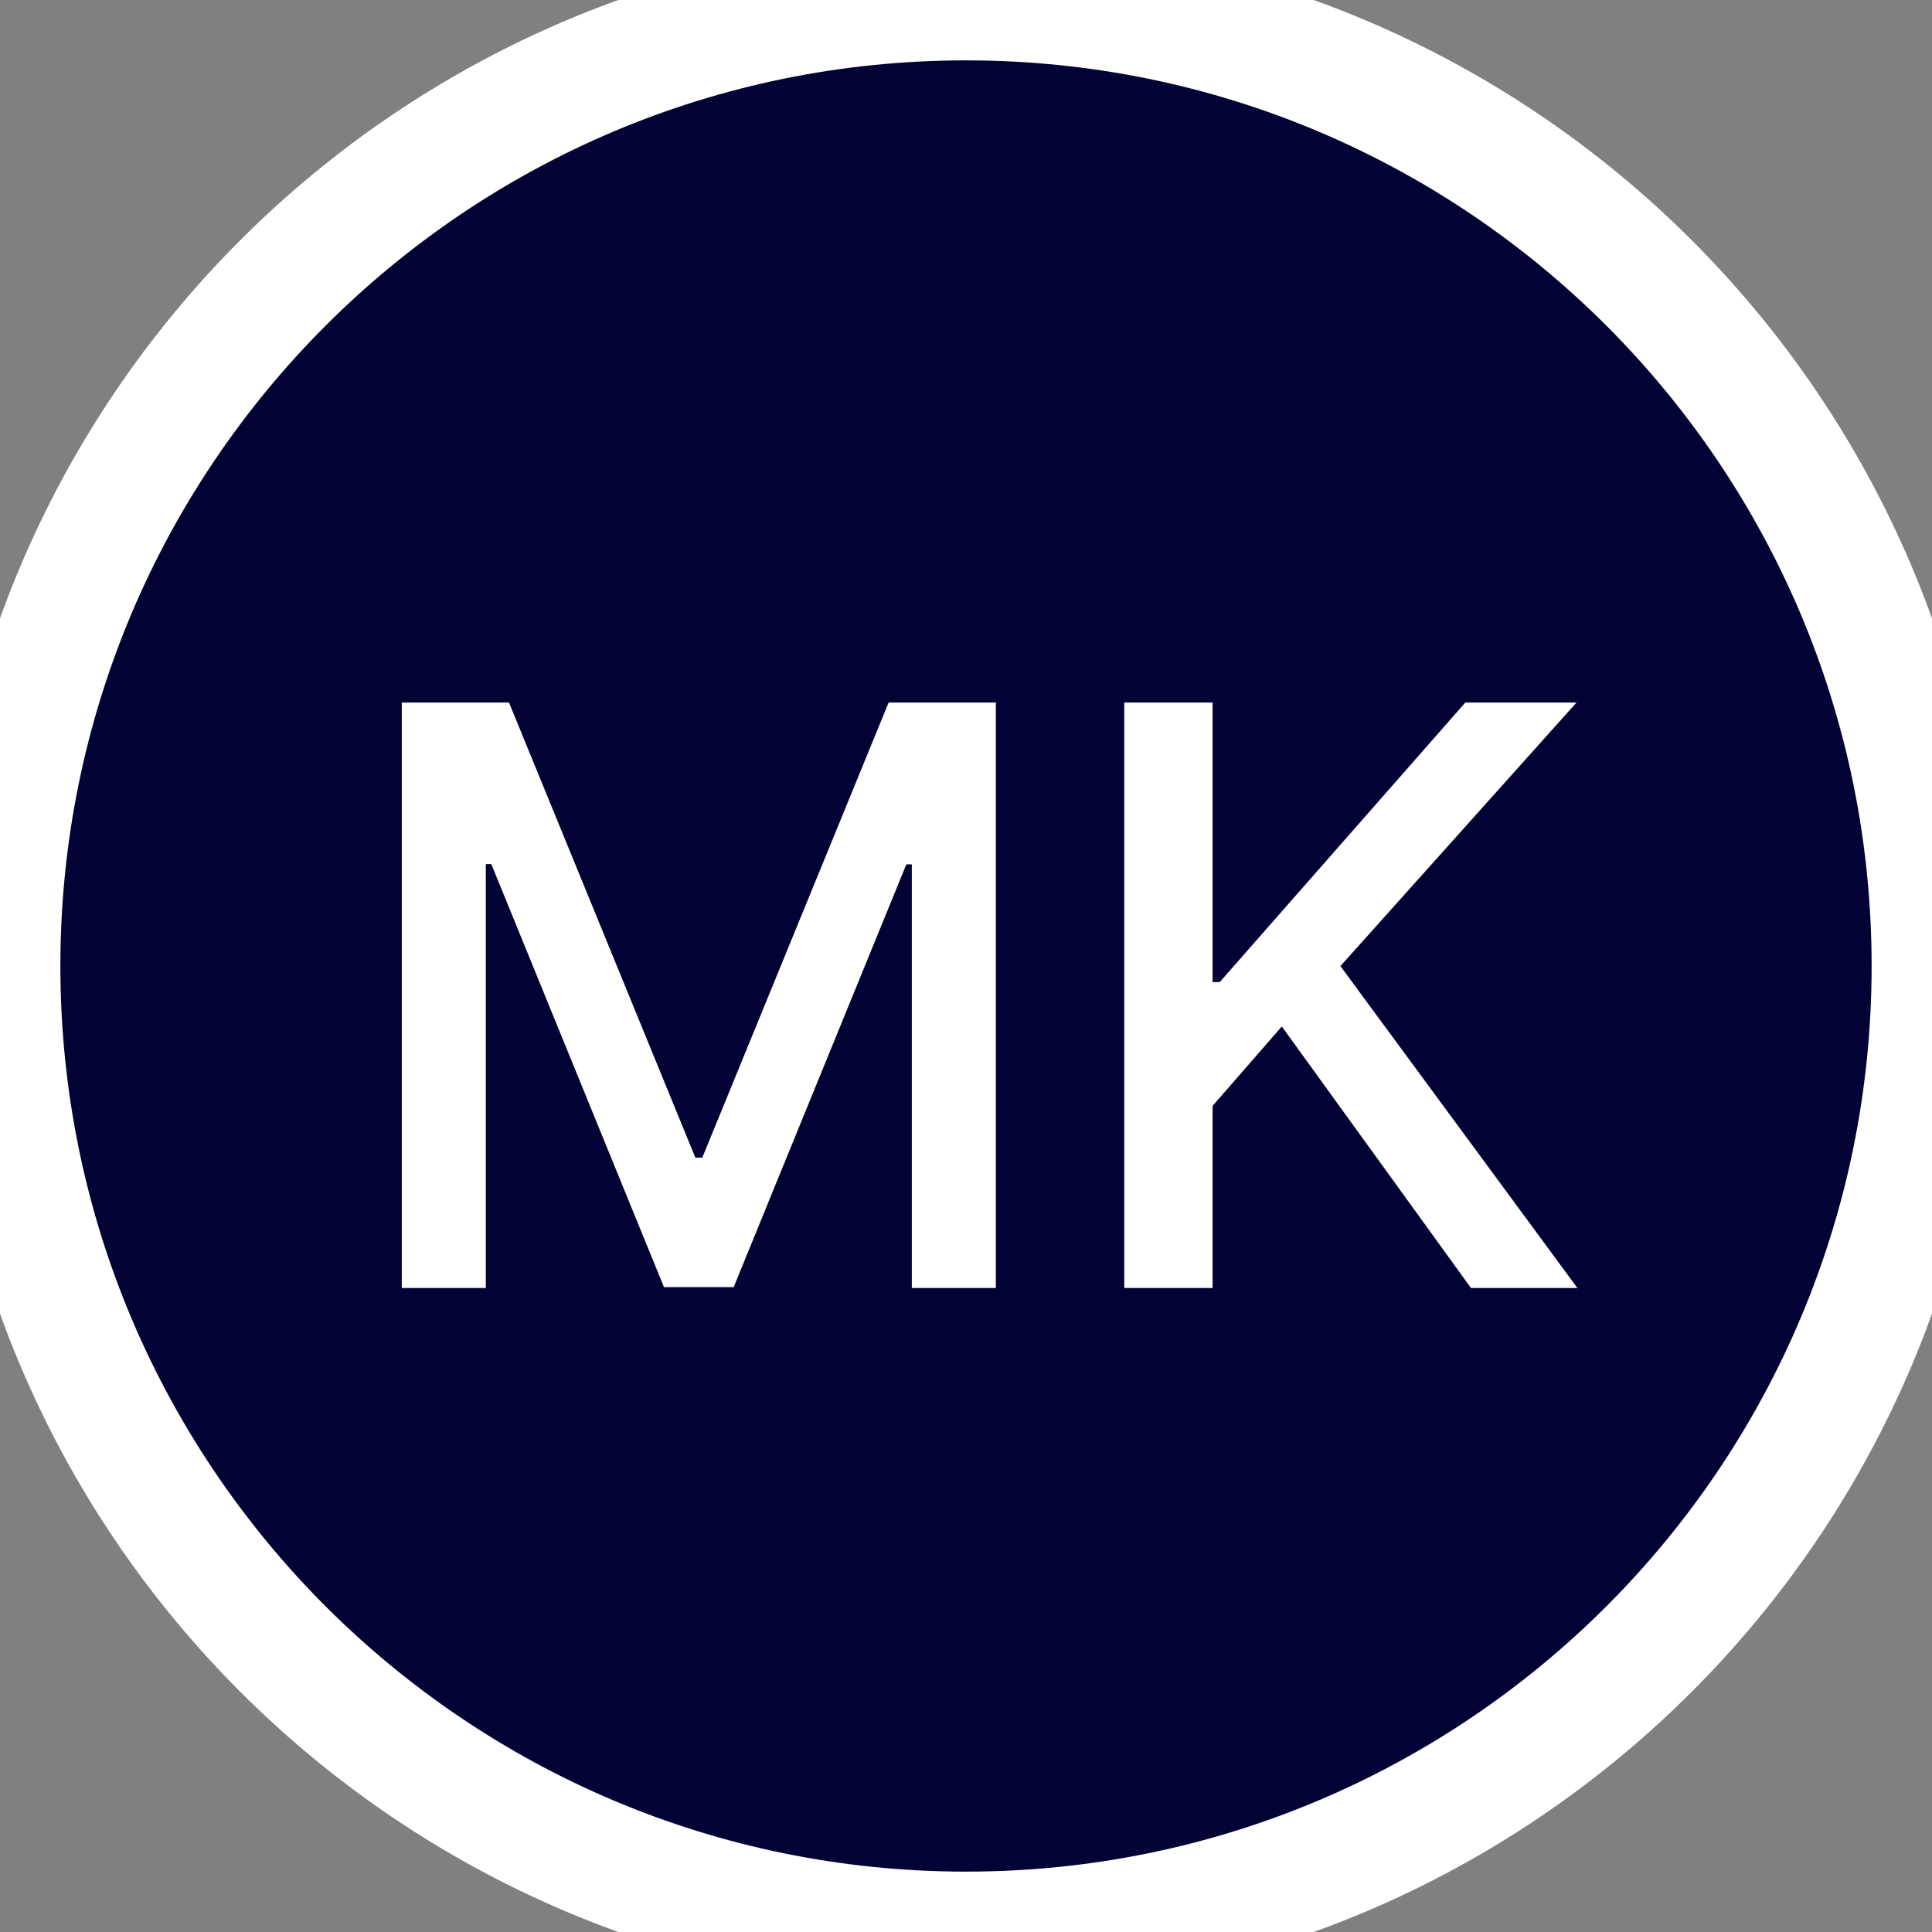 <svg width="24" height="24" viewBox="0 0 24 24" fill="none" xmlns="http://www.w3.org/2000/svg">
<rect x="0" y="0" width="24" height="24" fill="#808080" stroke="none"/>
<path d="M0 12C0 5.373 5.373 0 12 0V0C18.627 0 24 5.373 24 12V12C24 18.627 18.627 24 12 24V24C5.373 24 0 18.627 0 12V12Z" fill="#030235"/>
<path d="M4.991 8.727H6.323L8.638 14.381H8.724L11.039 8.727H12.371V16H11.327V10.737H11.259L9.114 15.989H8.248L6.103 10.734H6.035V16H4.991V8.727ZM13.966 16V8.727H15.063V12.2H15.152L18.203 8.727H19.584L16.651 12.001L19.595 16H18.273L15.923 12.751L15.063 13.738V16H13.966Z" fill="white"/>
<path d="M12 23.25C5.787 23.25 0.75 18.213 0.75 12H-0.75C-0.75 19.042 4.958 24.75 12 24.75V23.25ZM23.25 12C23.25 18.213 18.213 23.25 12 23.25V24.75C19.042 24.75 24.75 19.042 24.75 12H23.25ZM12 0.75C18.213 0.75 23.25 5.787 23.25 12H24.75C24.75 4.958 19.042 -0.75 12 -0.75V0.75ZM12 -0.75C4.958 -0.75 -0.75 4.958 -0.75 12H0.75C0.75 5.787 5.787 0.75 12 0.75V-0.75Z" fill="white"/>
</svg>

